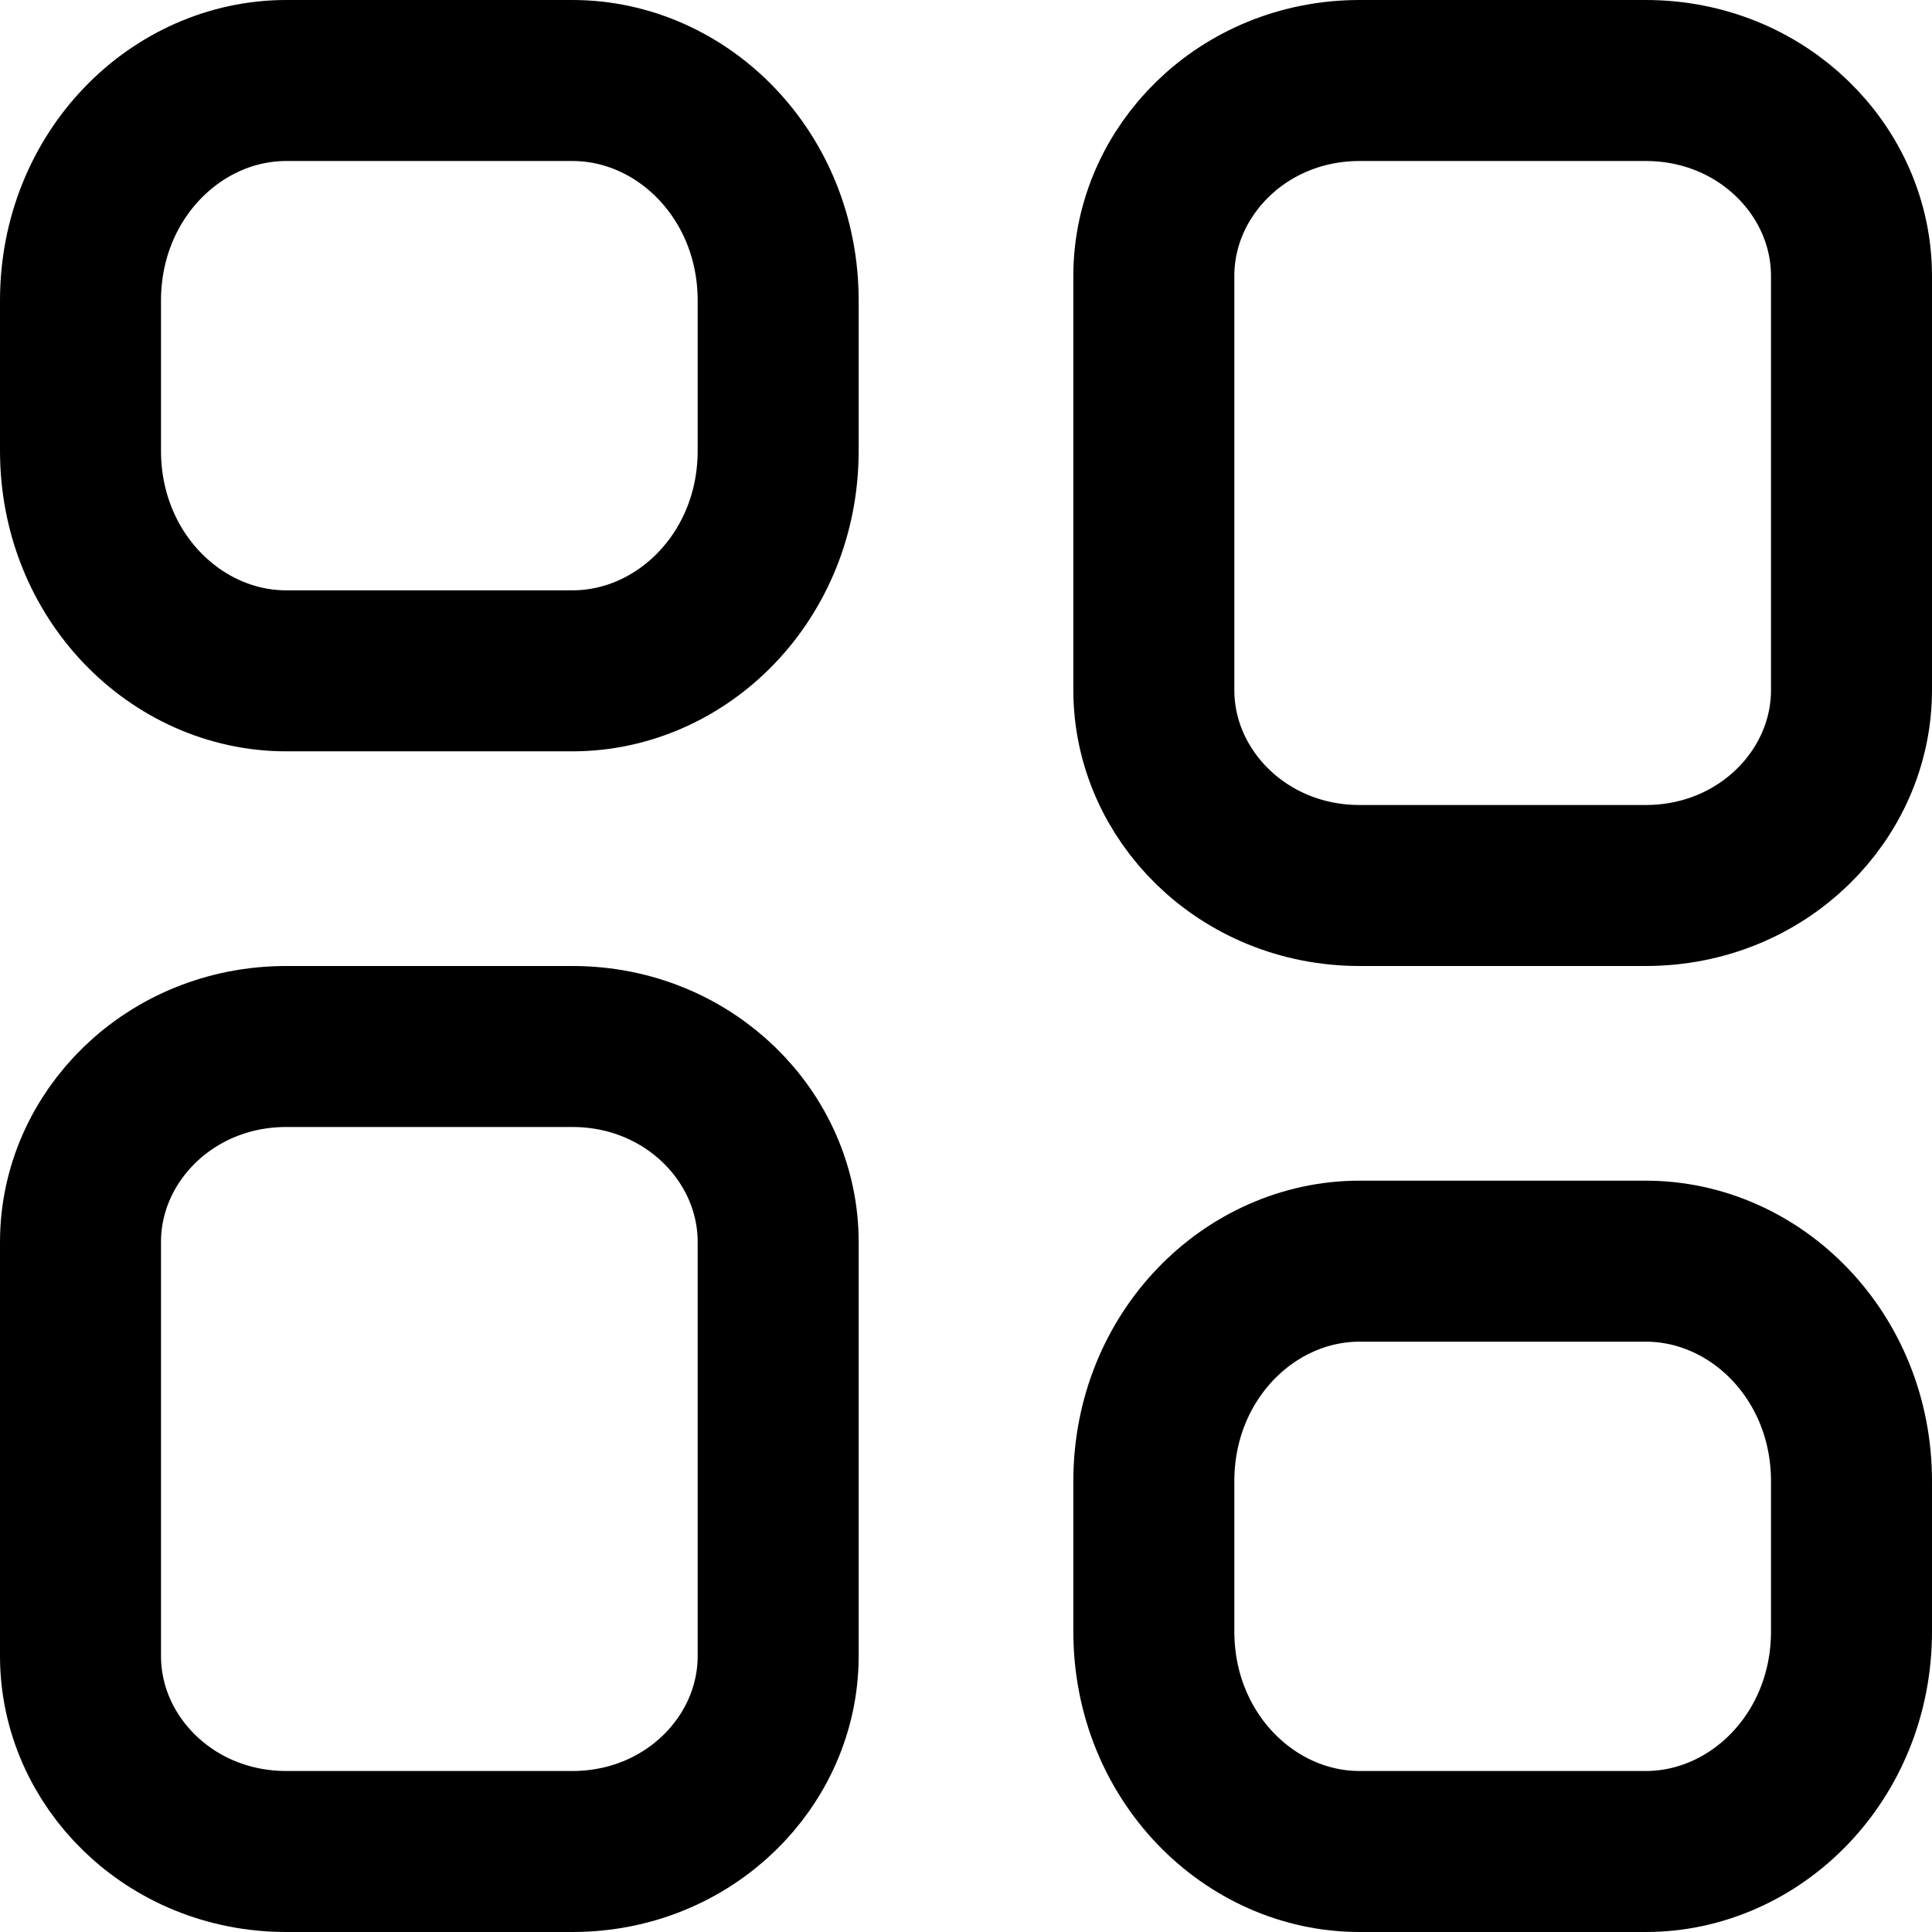 <svg id="nav-icon-app" width="18" stroke="currentColor" fill="none" height="18" viewBox="0 0 18 18">
	<g>
	<path
		d="M2.667 0.75H5.333C6.358 0.75 7.25 1.633 7.25 2.8V4.2C7.25 5.367 6.358 6.25 5.333 6.25H2.667C1.642 6.25 0.75 5.367 0.75 4.2V2.8C0.75 1.633 1.642 0.75 2.667 0.75Z"
		stroke-width="1.5" stroke-linecap="round" stroke-linejoin="round" />
	<path
		d="M2.667 9.75H5.333C6.418 9.75 7.25 10.591 7.25 11.571V15.429C7.25 16.409 6.418 17.25 5.333 17.25H2.667C1.582 17.25 0.75 16.409 0.75 15.429V11.571C0.75 10.591 1.582 9.75 2.667 9.75Z"
		stroke-width="1.5" stroke-linecap="round" stroke-linejoin="round" />
	<path
		d="M12.667 0.75H15.333C16.418 0.75 17.25 1.591 17.25 2.571V6.429C17.25 7.409 16.418 8.25 15.333 8.25H12.667C11.582 8.25 10.75 7.409 10.75 6.429V2.571C10.75 1.591 11.582 0.75 12.667 0.75Z"
		stroke-width="1.5" stroke-linecap="round" stroke-linejoin="round" />
	<path
		d="M12.667 11.75H15.333C16.358 11.75 17.25 12.633 17.25 13.8V15.2C17.25 16.367 16.358 17.25 15.333 17.25H12.667C11.642 17.25 10.75 16.367 10.75 15.2V13.8C10.75 12.633 11.642 11.75 12.667 11.75Z"
		stroke-width="1.5" stroke-linecap="round" stroke-linejoin="round" />
	</g>
</svg>